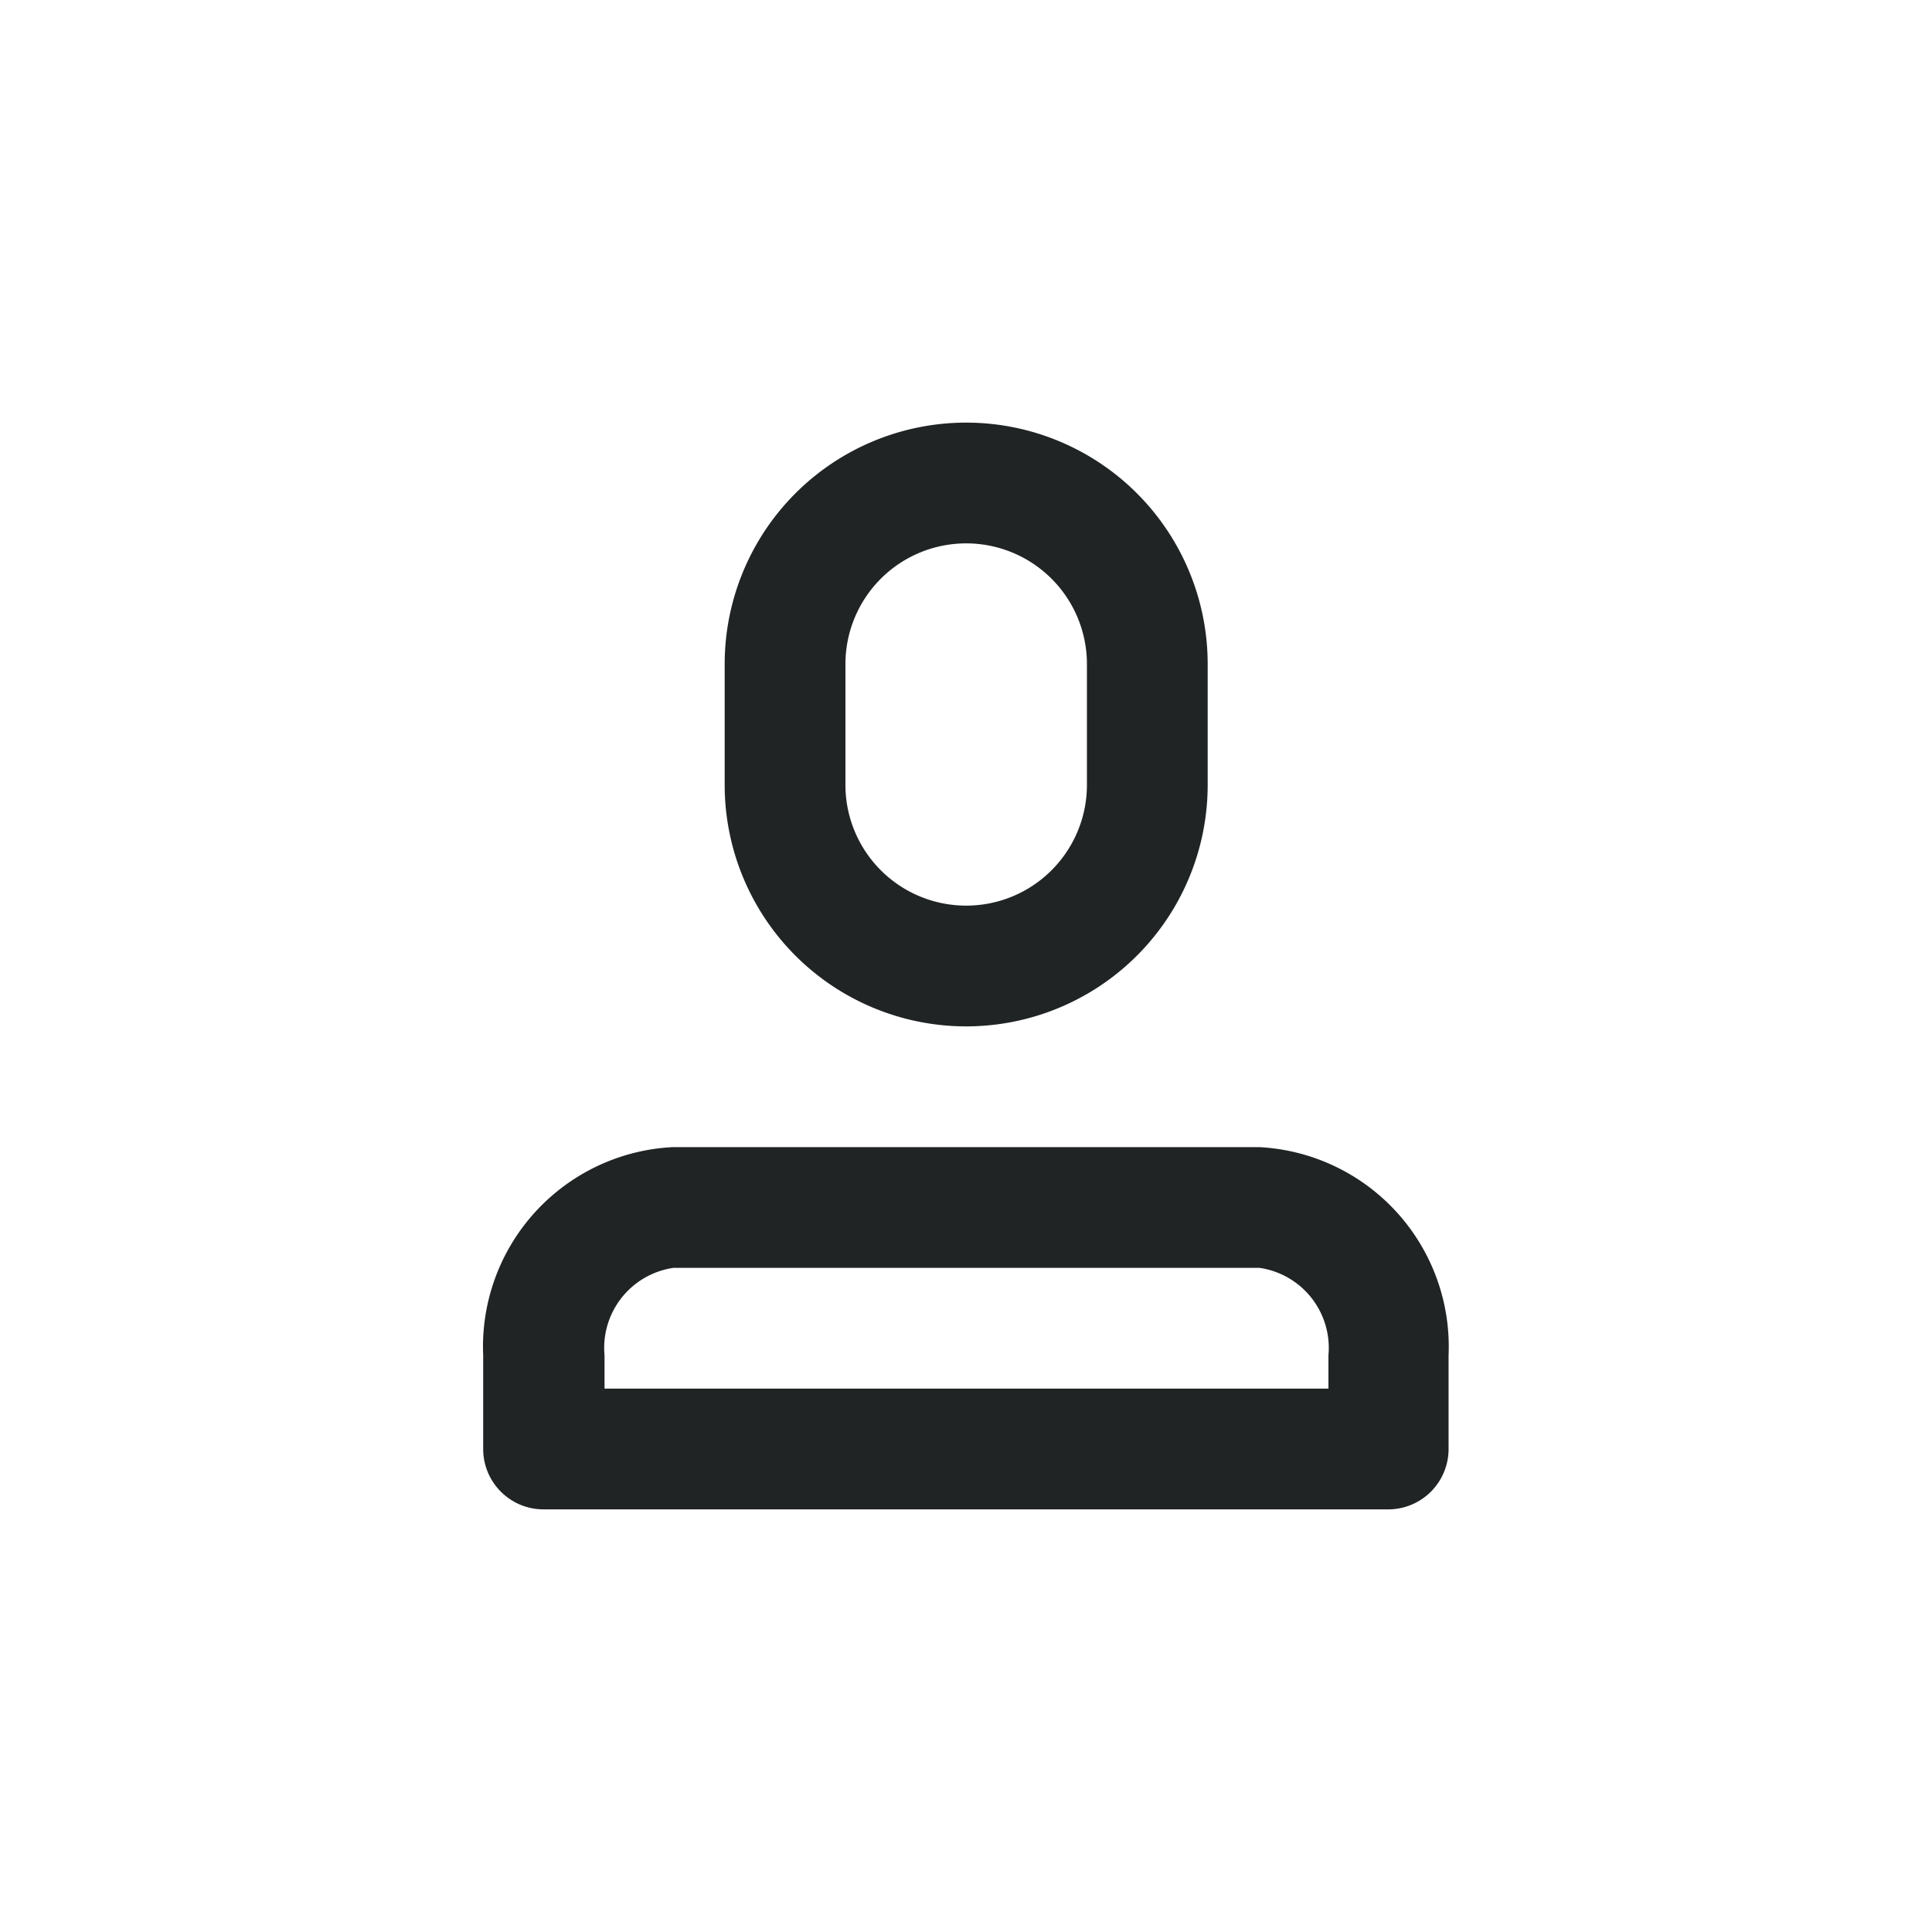 <?xml version="1.0" standalone="no"?><!DOCTYPE svg PUBLIC "-//W3C//DTD SVG 1.1//EN" "http://www.w3.org/Graphics/SVG/1.1/DTD/svg11.dtd"><svg t="1677191829934" class="icon" viewBox="0 0 1024 1024" version="1.1" xmlns="http://www.w3.org/2000/svg" p-id="8763" xmlns:xlink="http://www.w3.org/1999/xlink" width="200" height="200"><path d="M736.096 800h-448a32 32 0 0 1-32-32v-49.6a105.92 105.92 0 0 1 100.48-110.4h310.72a105.92 105.92 0 0 1 100.48 110.4V768a32 32 0 0 1-31.68 32z m-416-64h384v-17.6a42.88 42.88 0 0 0-36.48-46.4h-310.72a42.88 42.88 0 0 0-36.48 46.4V736h-0.32z m192-192a128 128 0 0 1-128-128v-64a128 128 0 1 1 256 0v64a128 128 0 0 1-128 128z m0-256a64 64 0 0 0-64 64v64a64 64 0 1 0 128 0v-64a64 64 0 0 0-64-64z" fill="#202425" p-id="8764"></path></svg>